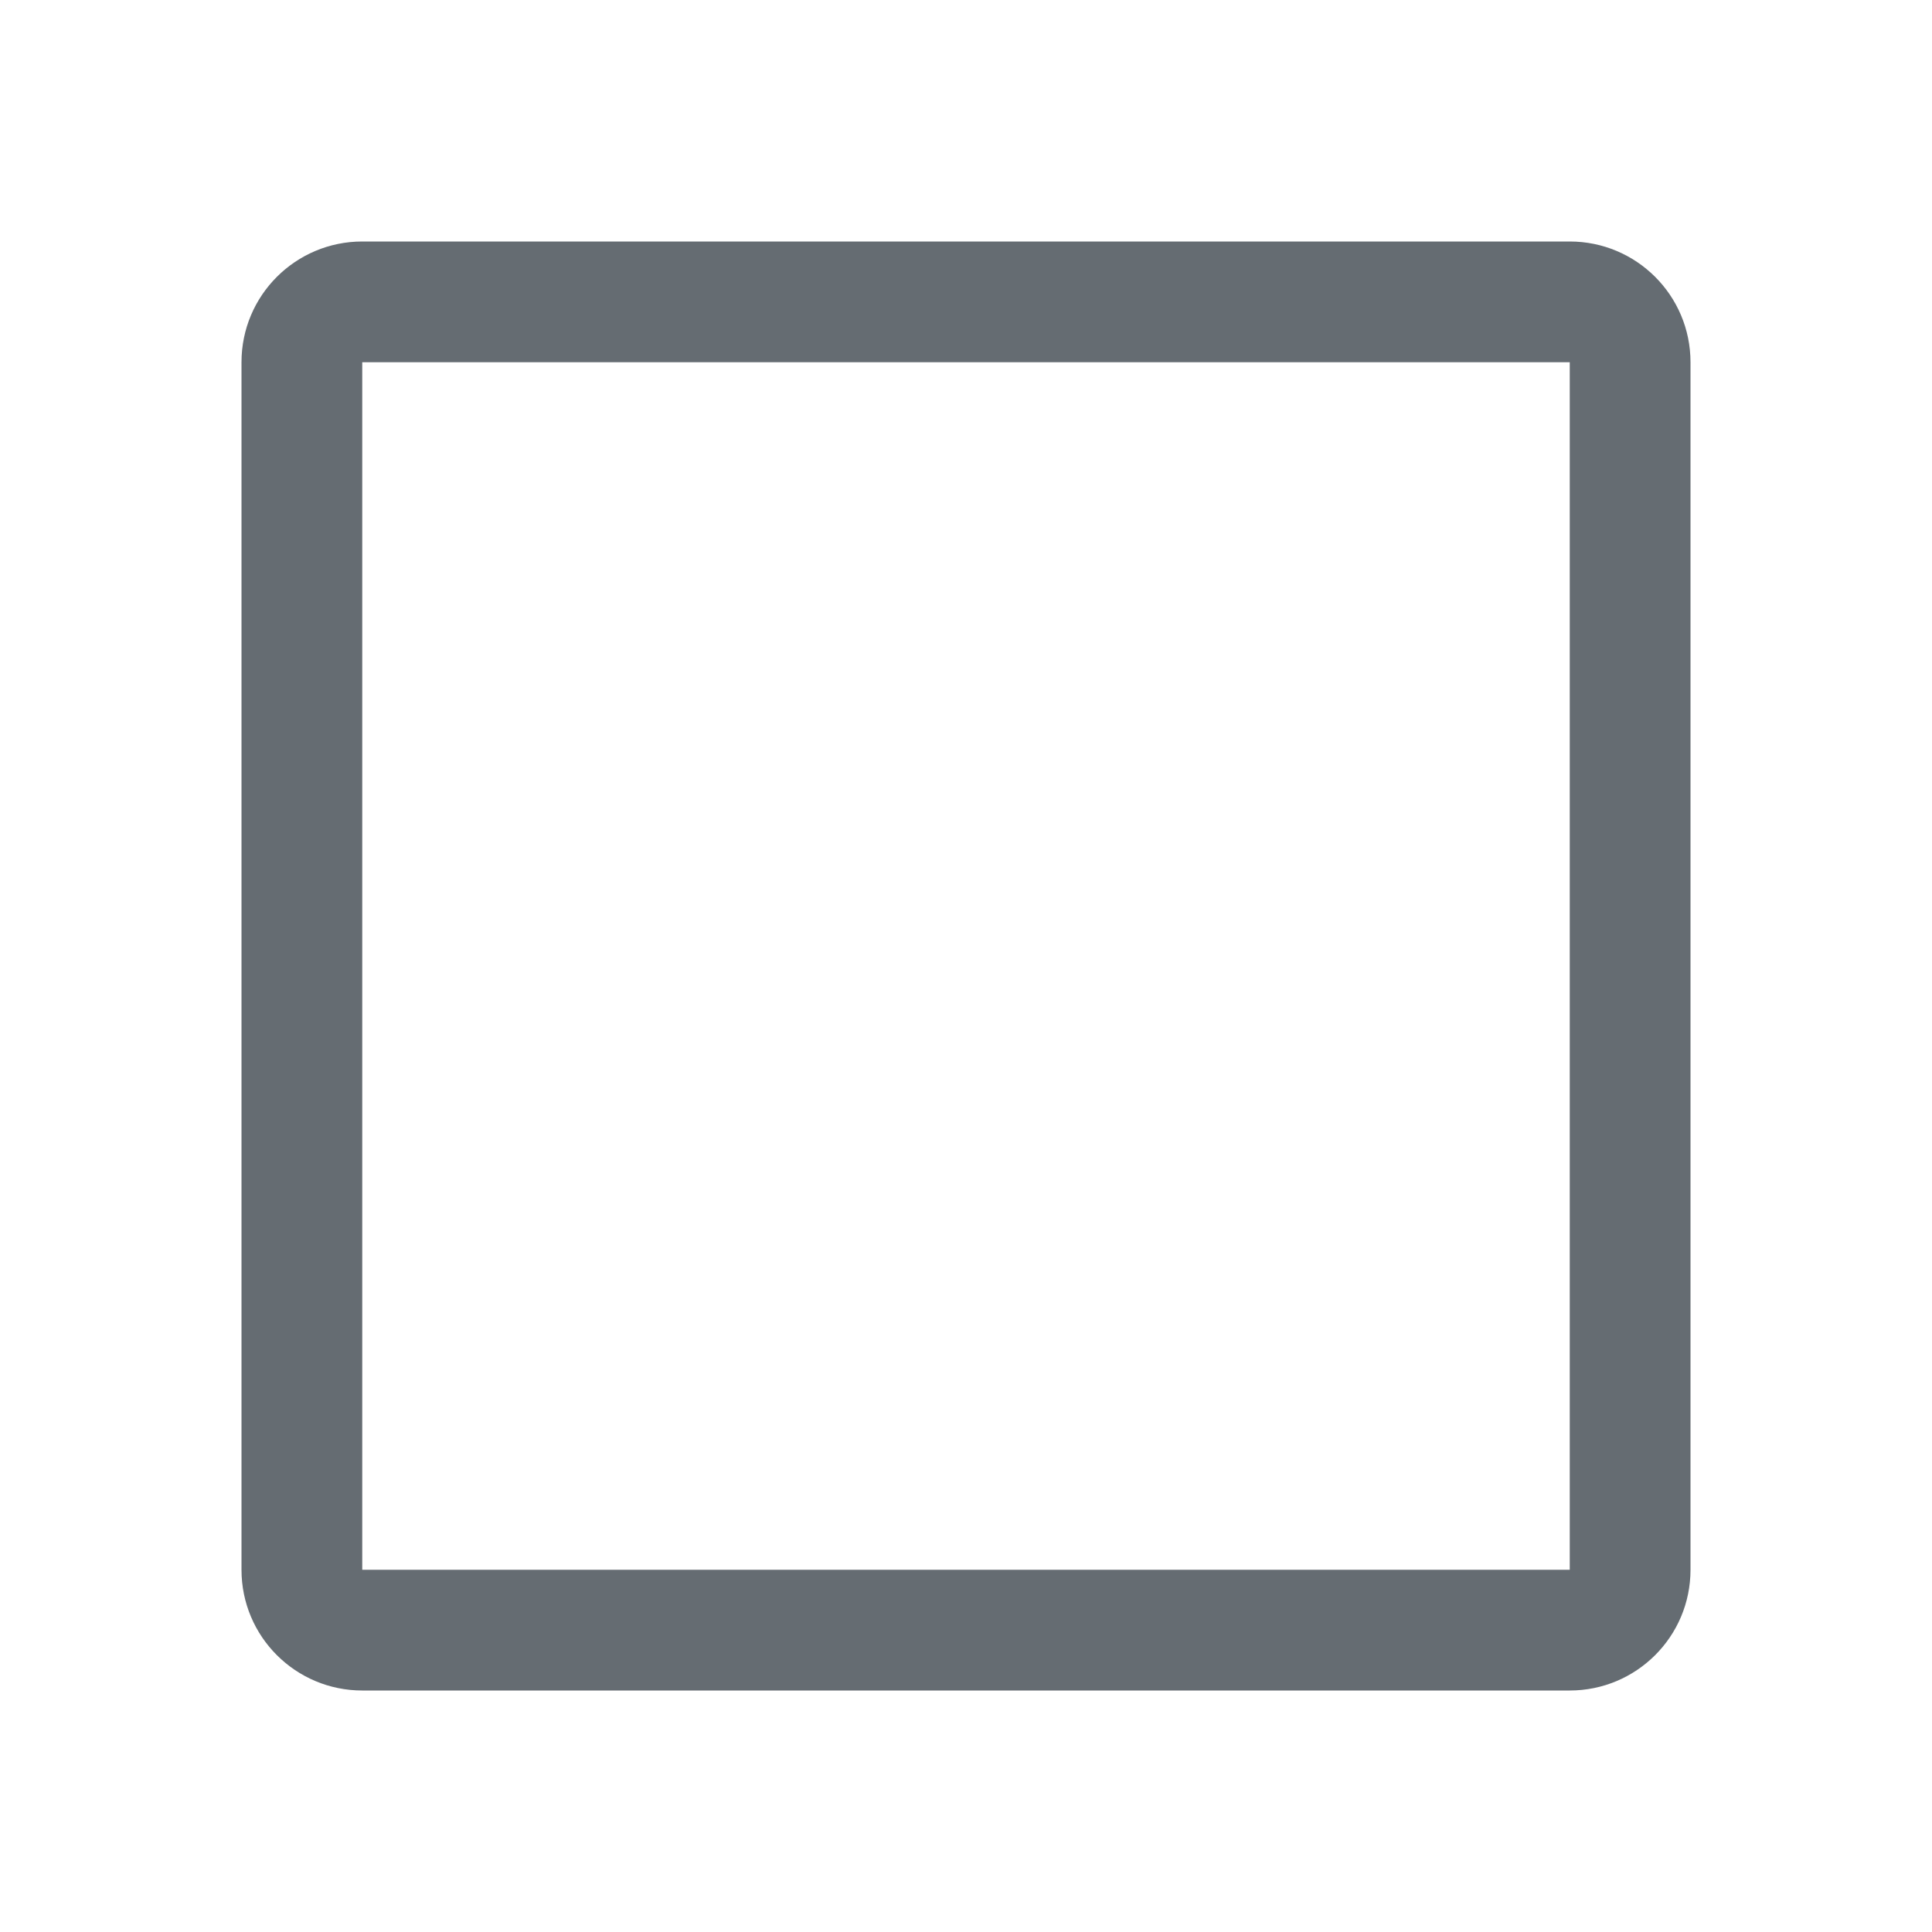 <svg width="32" height="32" viewBox="0 0 32 32" fill="none" xmlns="http://www.w3.org/2000/svg">
<path d="M26 4H6C4.9 4 4 4.89 4 6V26C4 27.11 4.9 28 6 28H26C27.1 28 28 27.11 28 26V6C28 4.89 27.1 4 26 4ZM6 6H26V26H6V6Z" fill="#656C72"/>
</svg>
